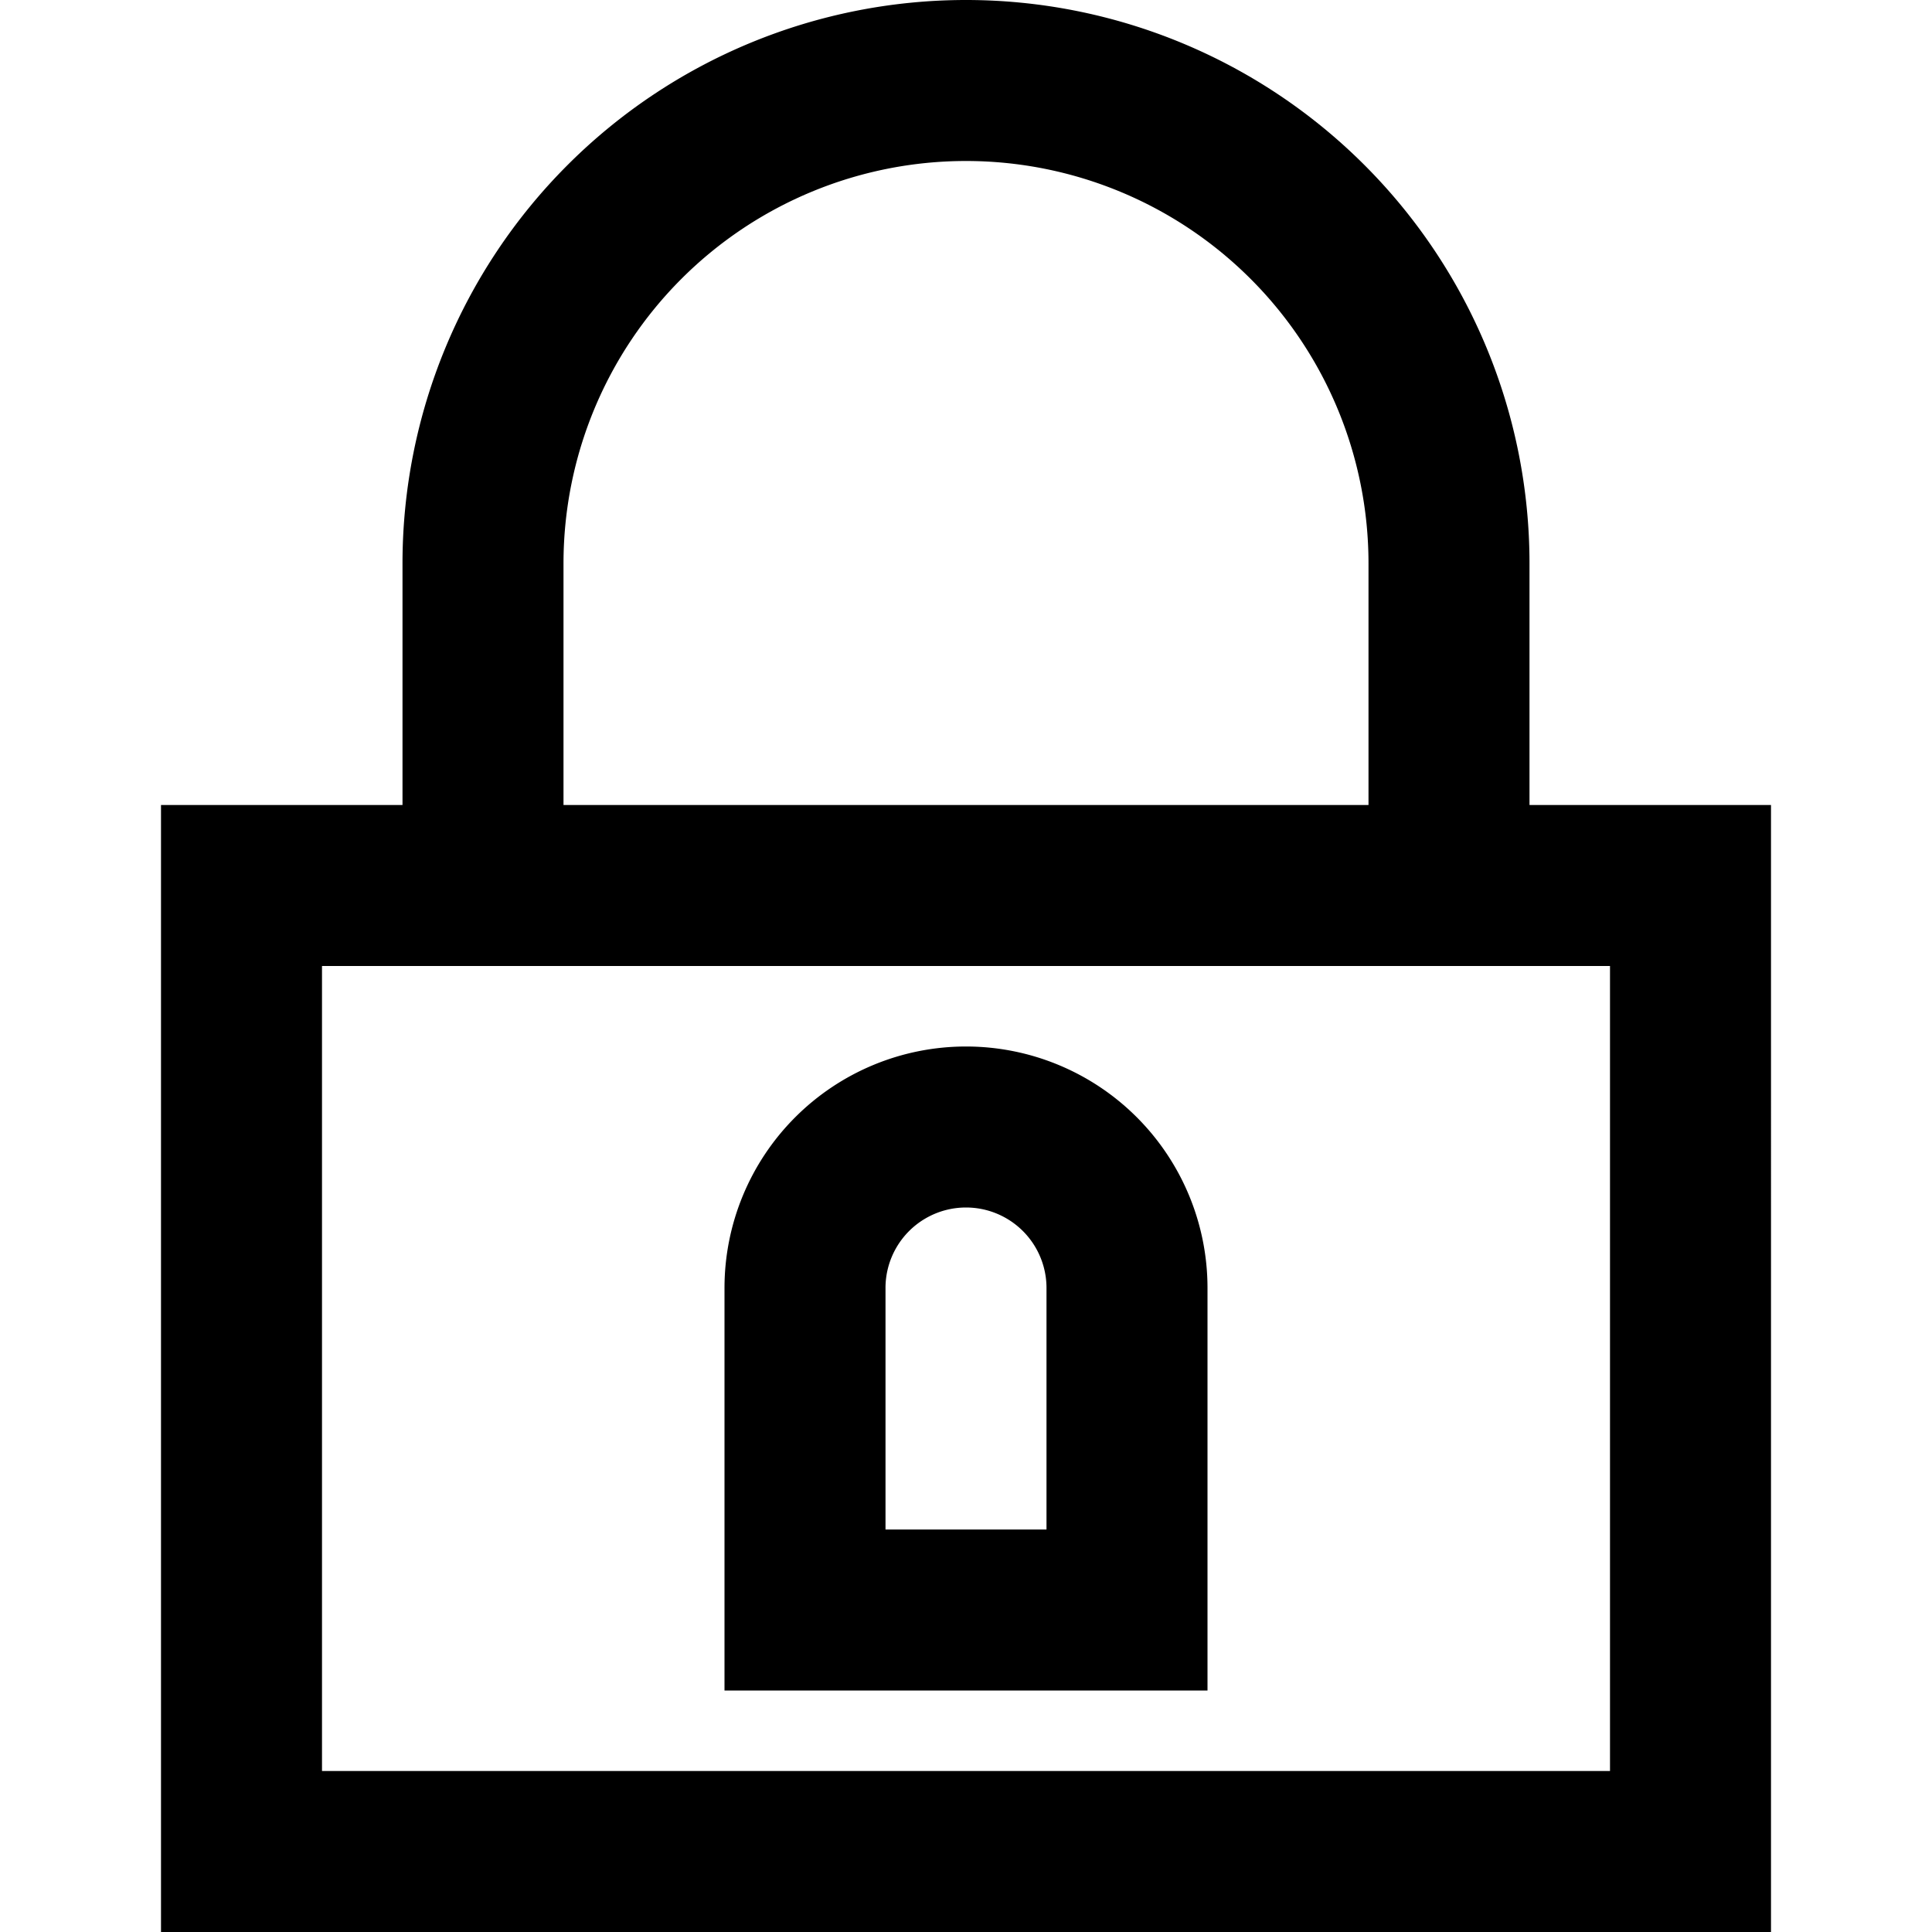 <svg xmlns="http://www.w3.org/2000/svg" width="24" height="24" viewBox="0 0 24 24"><path d="M19 10V7A7 7 0 1 0 5 7v3H2v14h20V10h-3zM7 7a5 5 0 1 1 10 0v3H7V7zm13 15H4V12h16v10zm-5-6a3 3 0 0 0-6 0v5h6v-5zm-2 3h-2v-3a1 1 0 1 1 2 0v3z"/></svg>